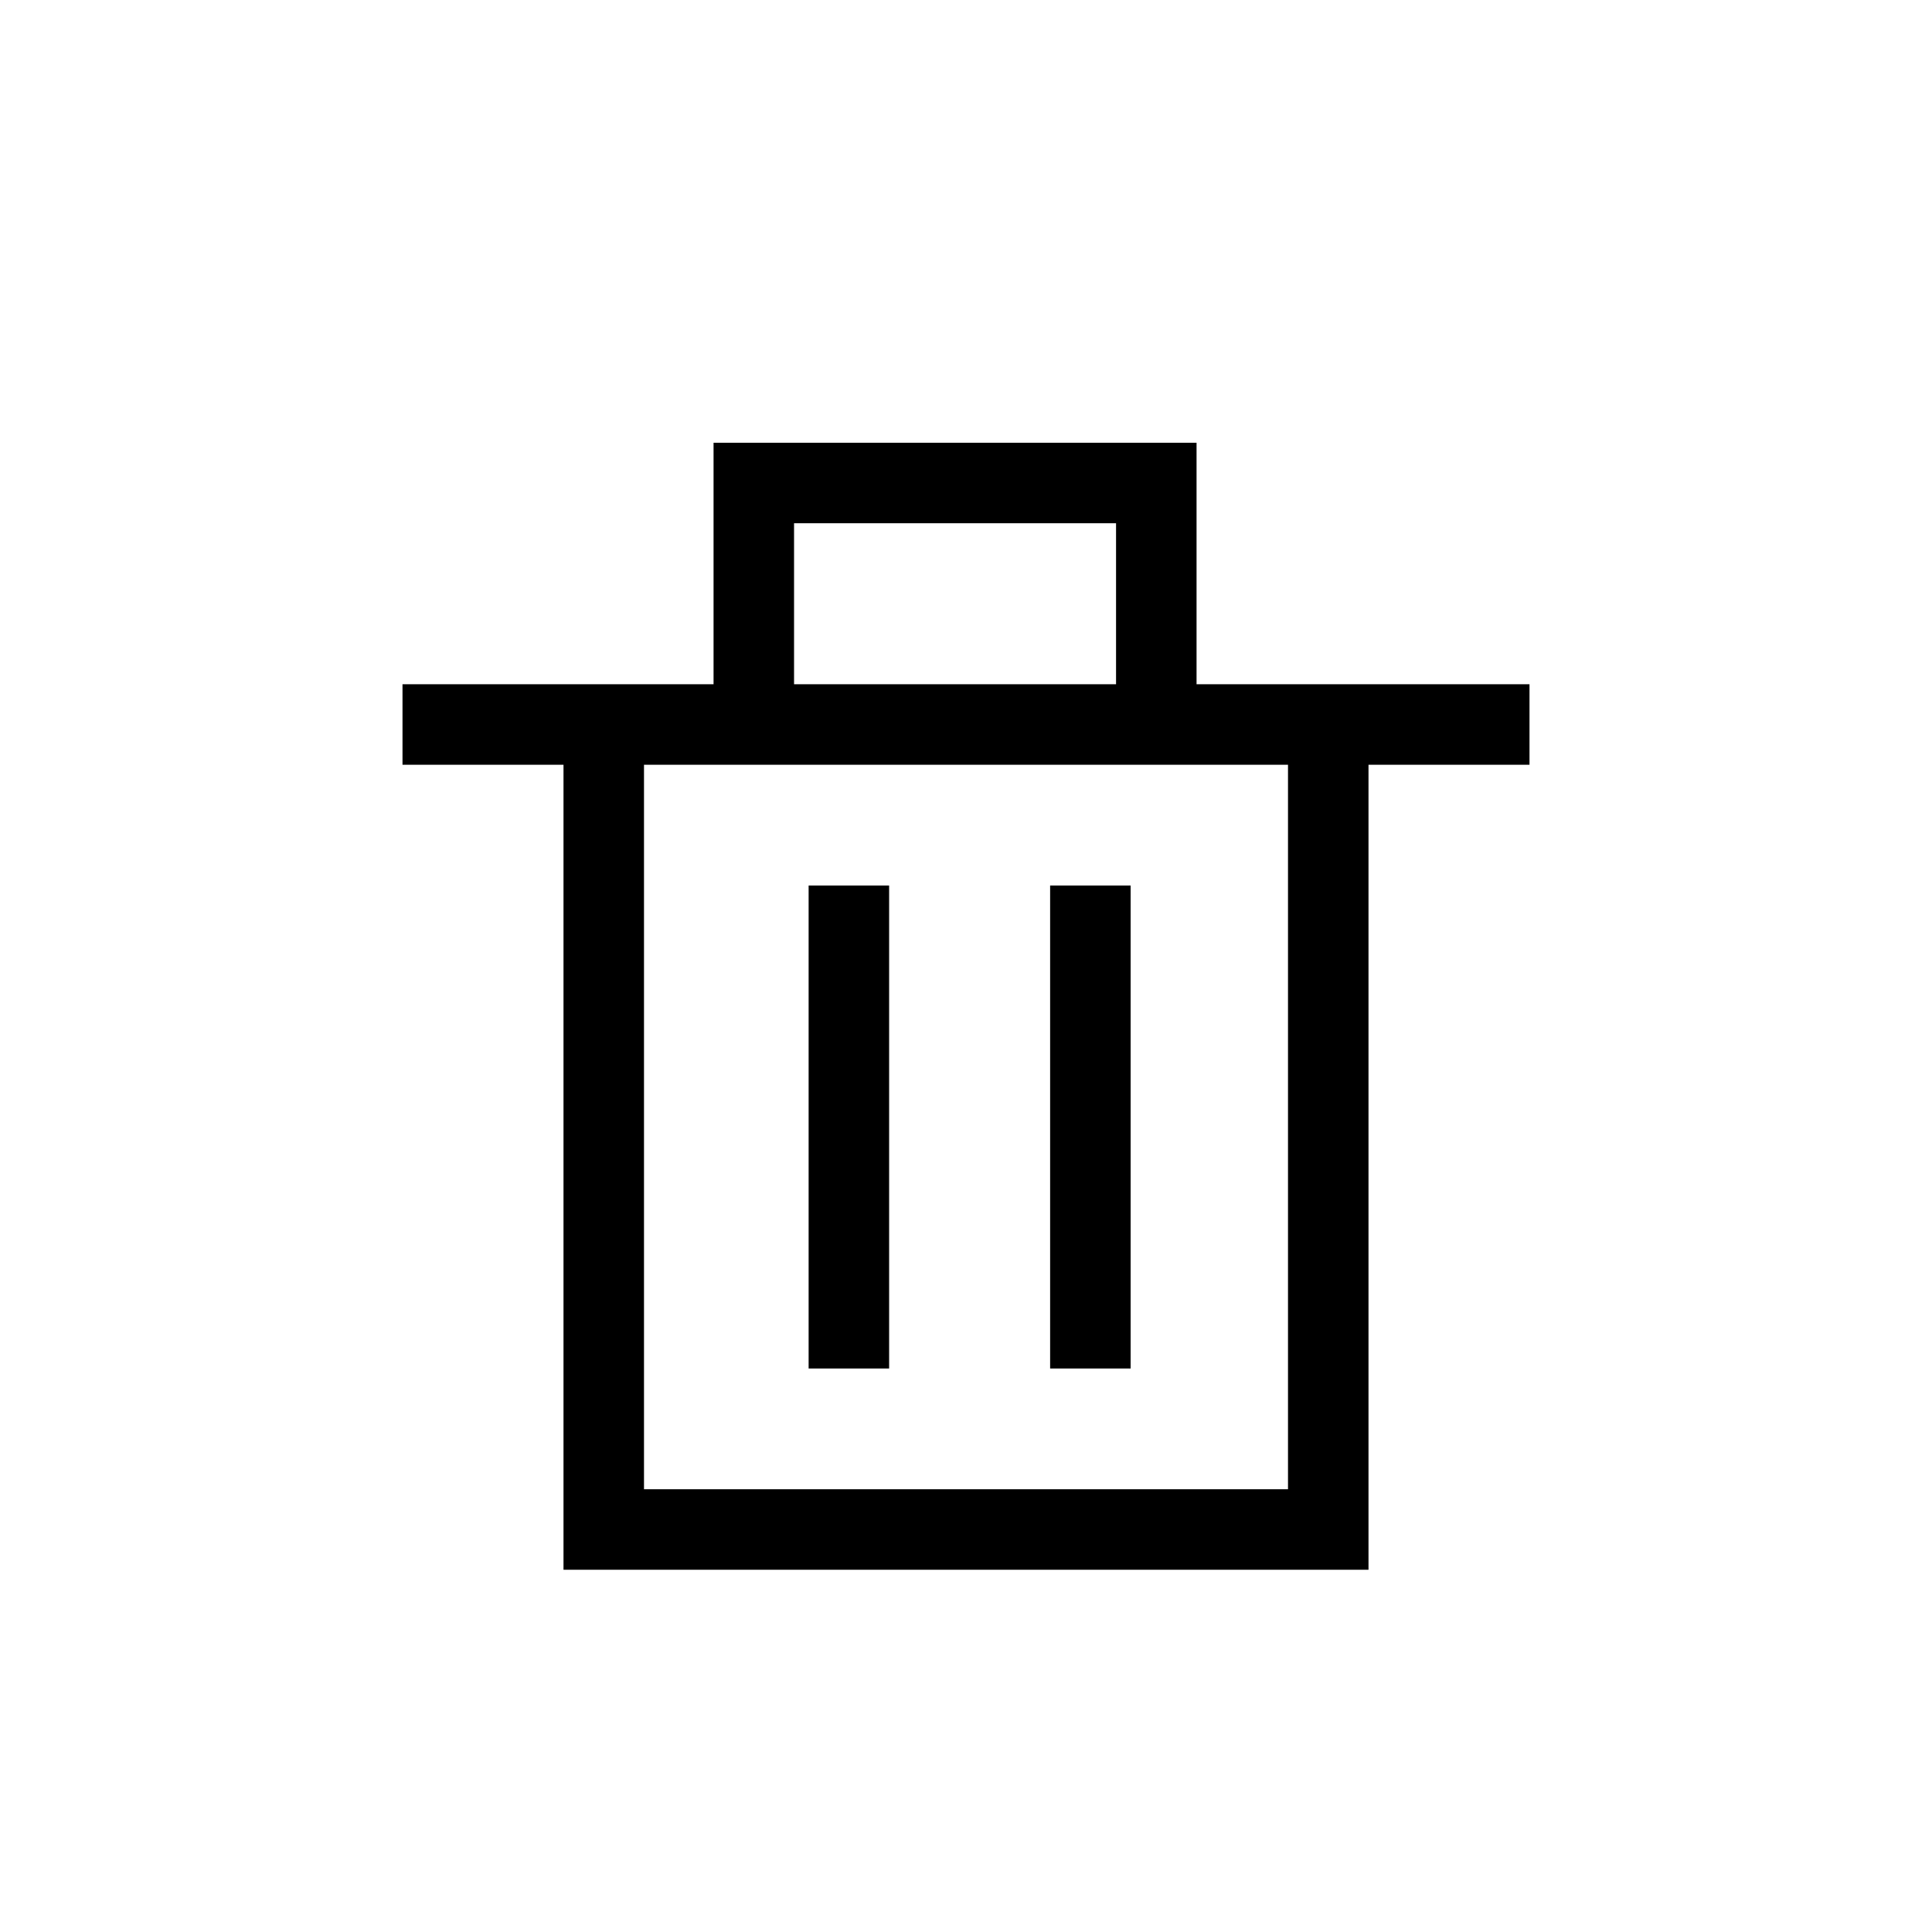 <svg xmlns="http://www.w3.org/2000/svg" width="24" height="24" viewBox="0 0 24 24">
    <path fill="none" stroke="#000" strokeWidth="2" d="M7.5 9h9v10h-9V9zM5 9h14M9.364 6h5v3h-5V6zm1.181 5v6m3-6v6" />
  </svg>
